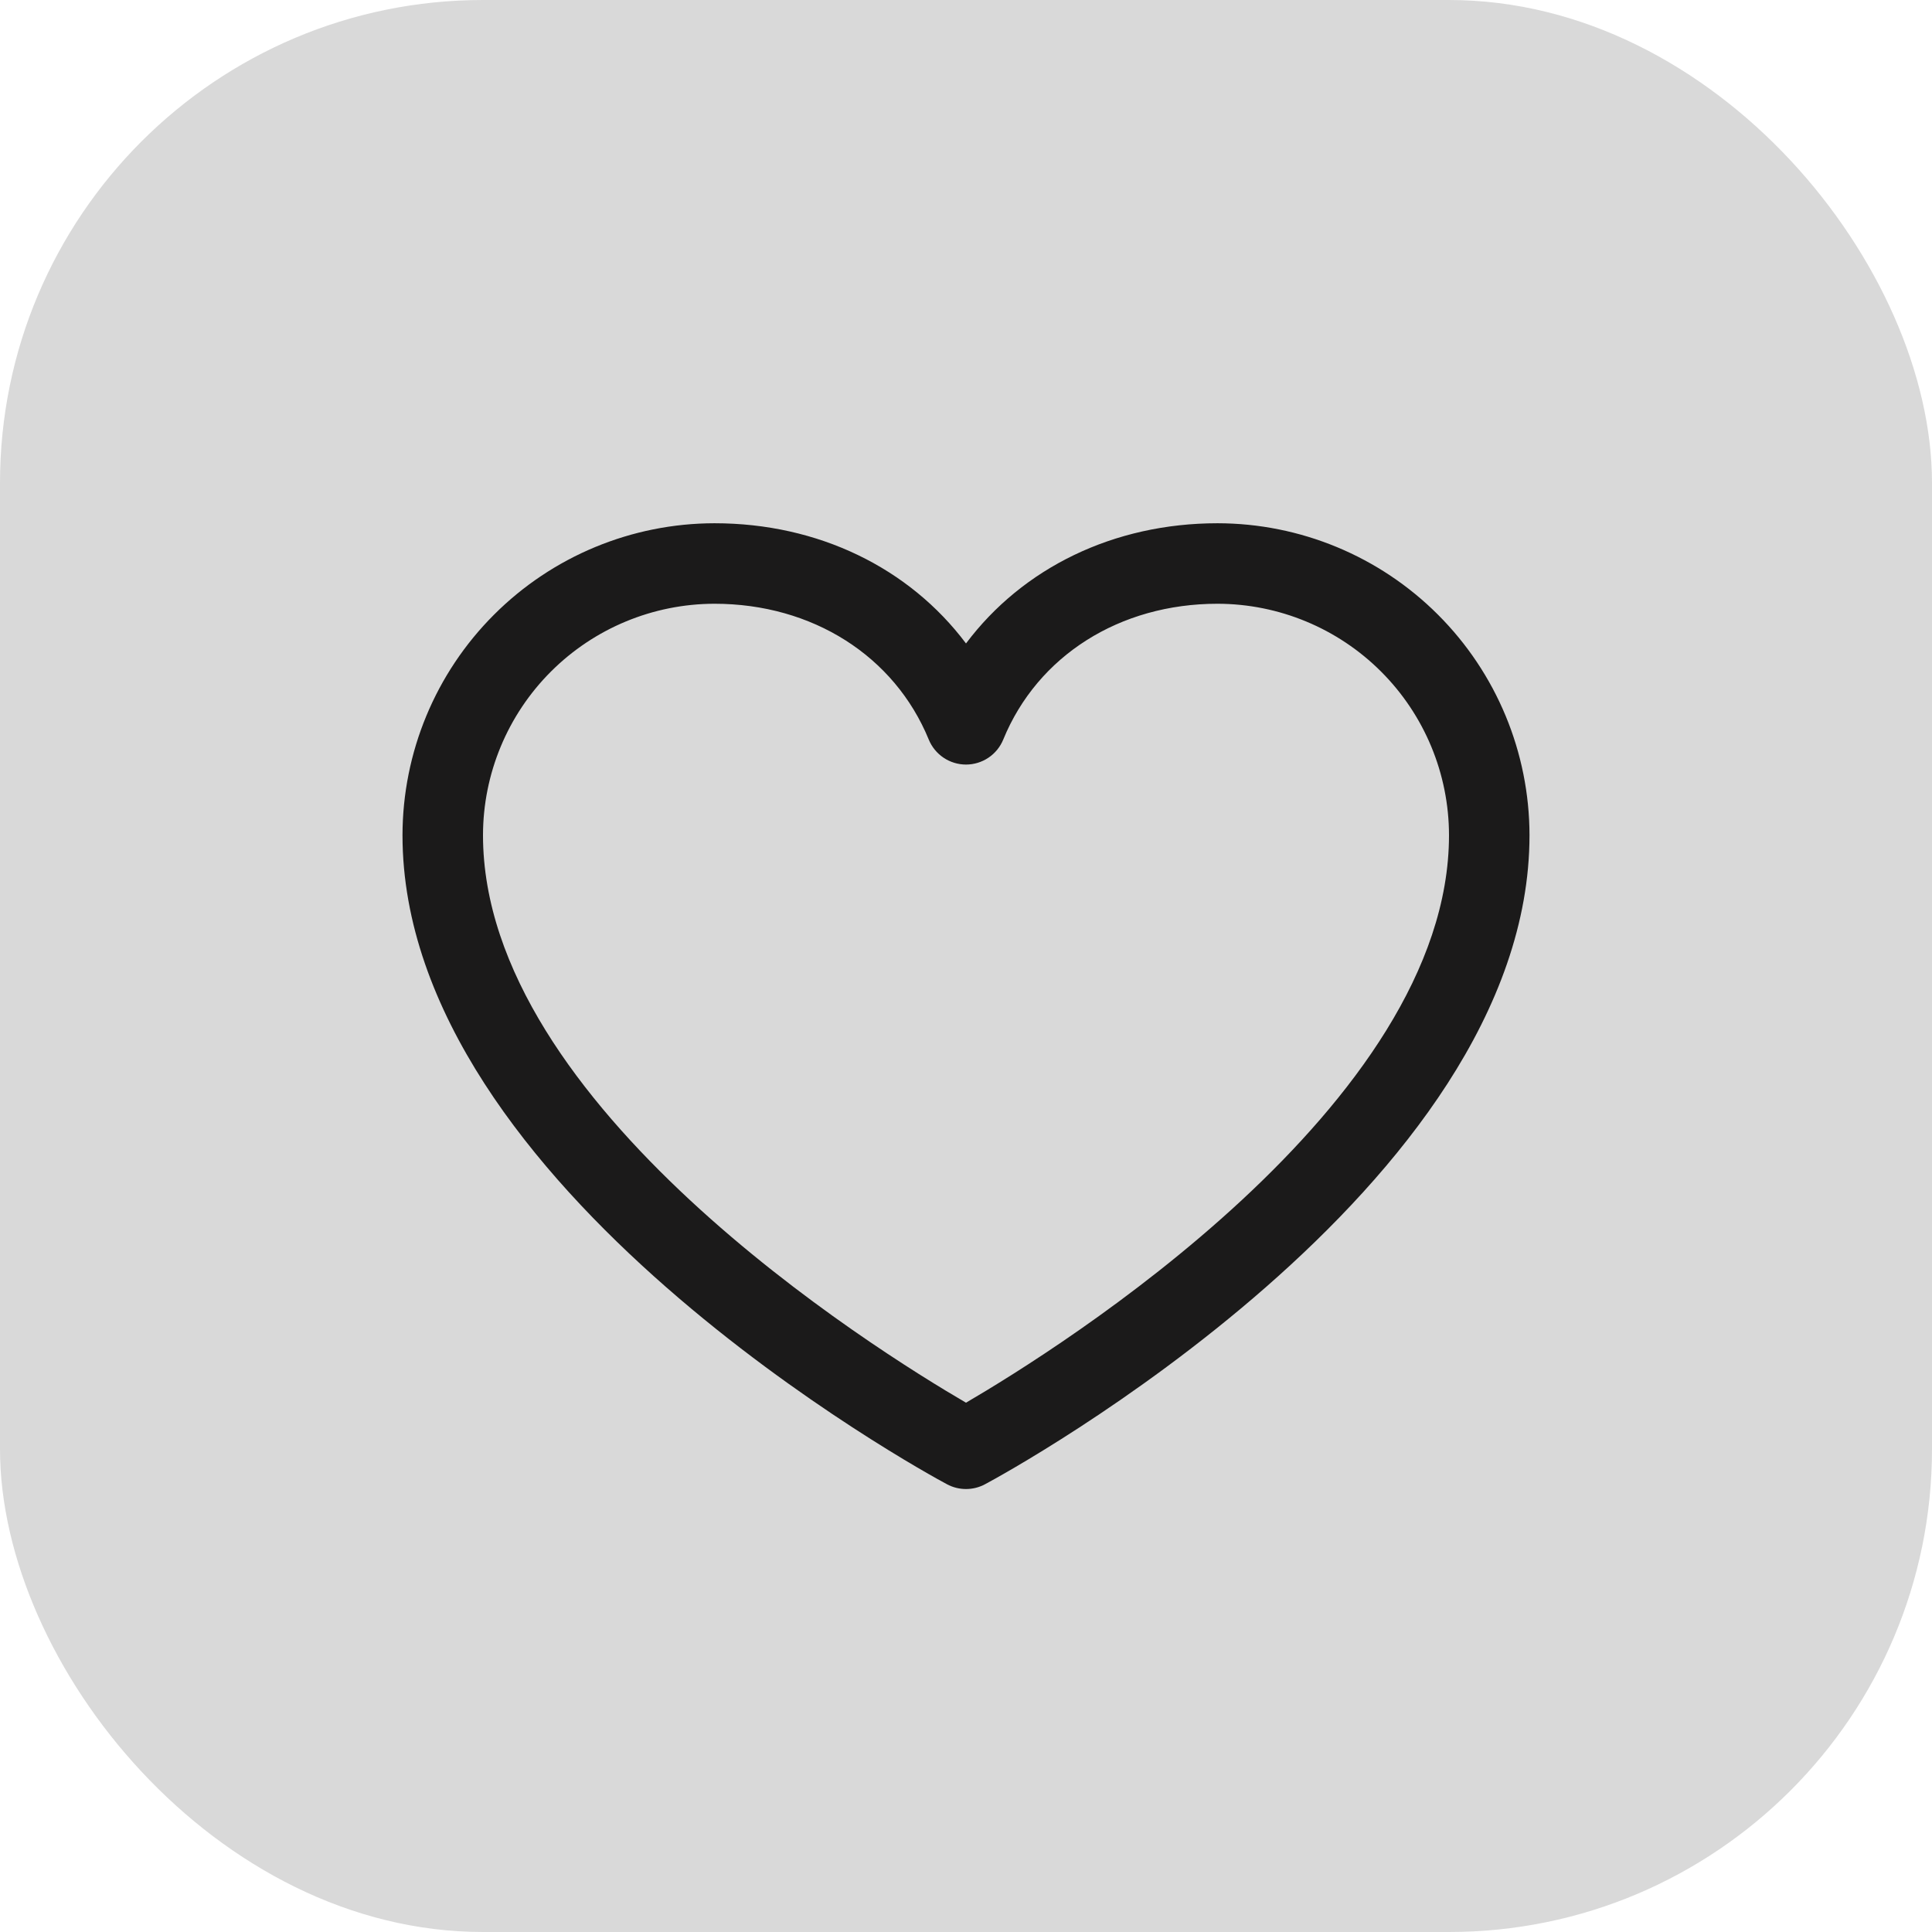 <svg width="60" height="60" viewBox="0 0 60 60" fill="none" xmlns="http://www.w3.org/2000/svg">
<rect width="60" height="60" rx="15" fill="#D9D9D9"/>
<path d="M37.812 16.25C34.586 16.25 31.761 17.637 30 19.983C28.239 17.637 25.414 16.25 22.188 16.25C19.619 16.253 17.157 17.274 15.341 19.091C13.524 20.907 12.503 23.369 12.5 25.938C12.5 36.875 28.717 45.728 29.408 46.094C29.59 46.192 29.793 46.243 30 46.243C30.207 46.243 30.41 46.192 30.592 46.094C31.283 45.728 47.5 36.875 47.5 25.938C47.497 23.369 46.475 20.907 44.659 19.091C42.843 17.274 40.381 16.253 37.812 16.25ZM30 43.562C27.147 41.9 15 34.327 15 25.938C15.002 24.032 15.761 22.205 17.108 20.858C18.455 19.511 20.282 18.753 22.188 18.75C25.227 18.75 27.778 20.369 28.844 22.969C28.938 23.198 29.098 23.394 29.304 23.532C29.51 23.67 29.752 23.744 30 23.744C30.248 23.744 30.49 23.67 30.696 23.532C30.902 23.394 31.062 23.198 31.156 22.969C32.222 20.364 34.773 18.75 37.812 18.75C39.718 18.753 41.545 19.511 42.892 20.858C44.239 22.205 44.998 24.032 45 25.938C45 34.314 32.85 41.898 30 43.562Z" fill="#1B1A1A"/>
</svg>
